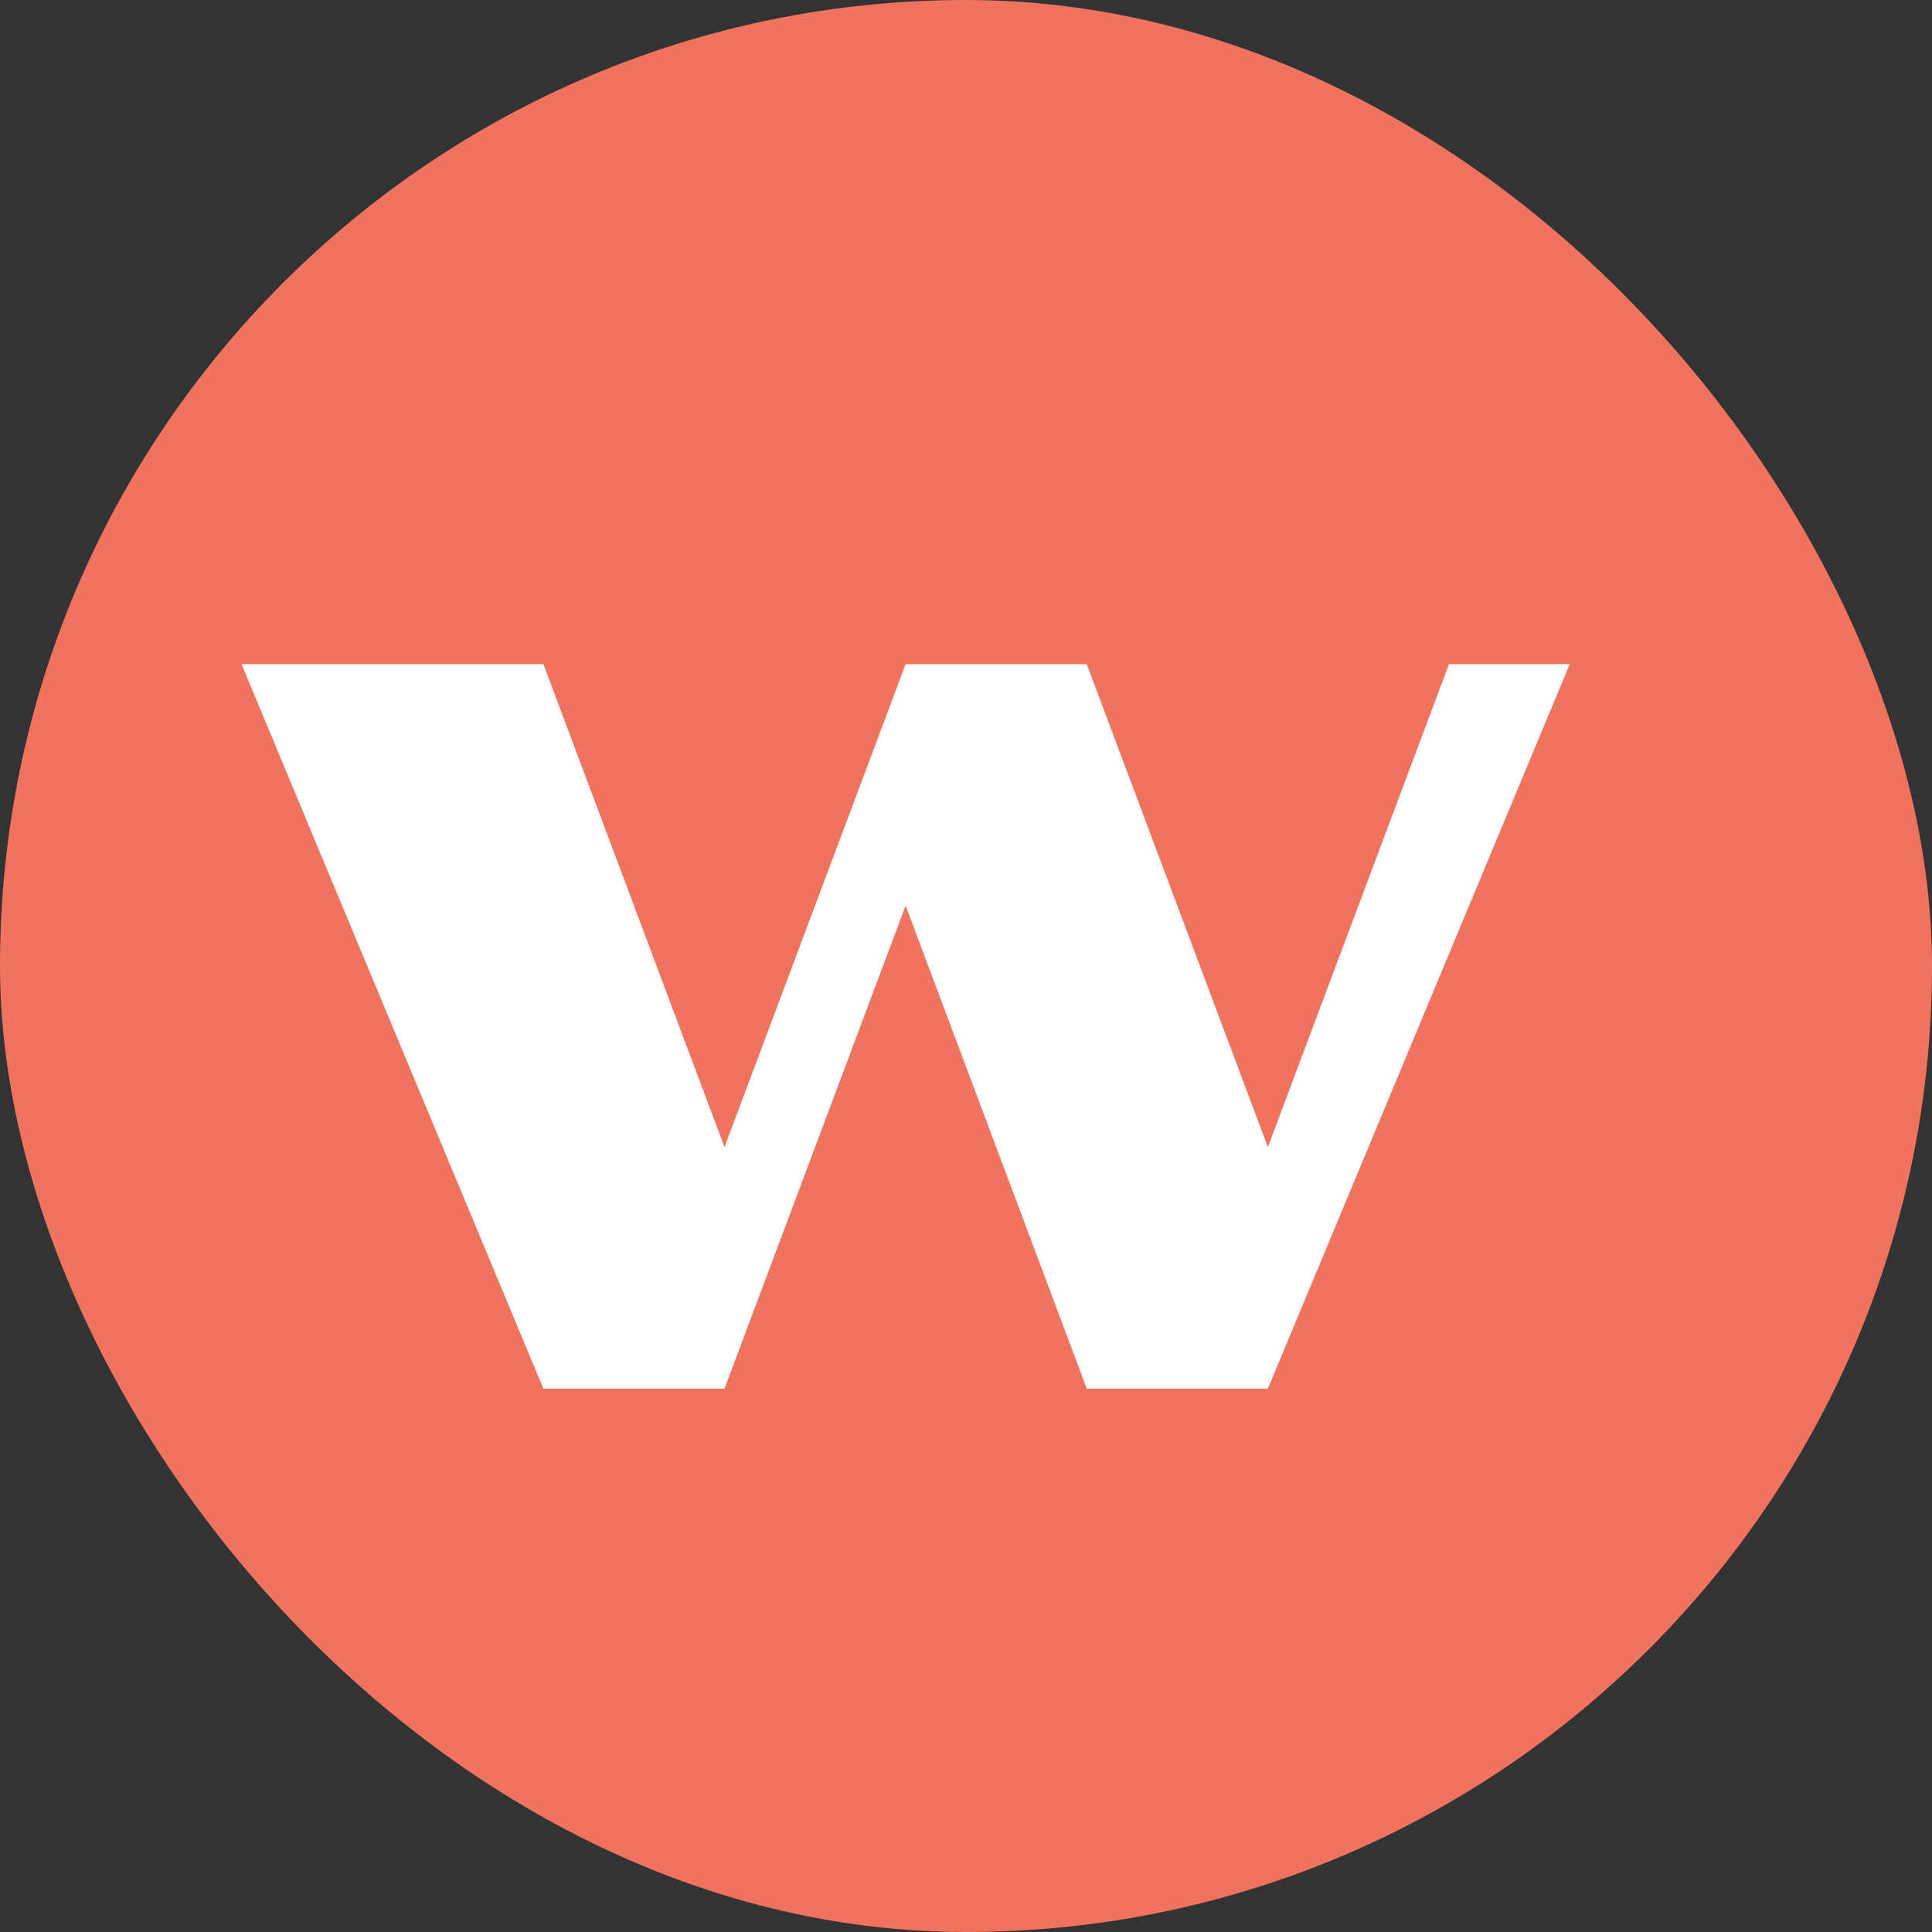<?xml version="1.0" encoding="UTF-8"?>
<svg width="32" height="32" viewBox="0 0 32 32" fill="none" xmlns="http://www.w3.org/2000/svg">
  <rect x="0" y="0" width="32" height="32" fill="#333333" stroke="none"/>
  <rect width="32" height="32" rx="16" fill="#ef735e"/>
  <!-- Perfectly centered small W -->
  <path d="M2 10l3 8 3-8h3l3 8 3-8h2l-5 12h-3l-3-8-3 8h-3l-5-12h2z" fill="white" transform="translate(7, 1)"/>
</svg> 